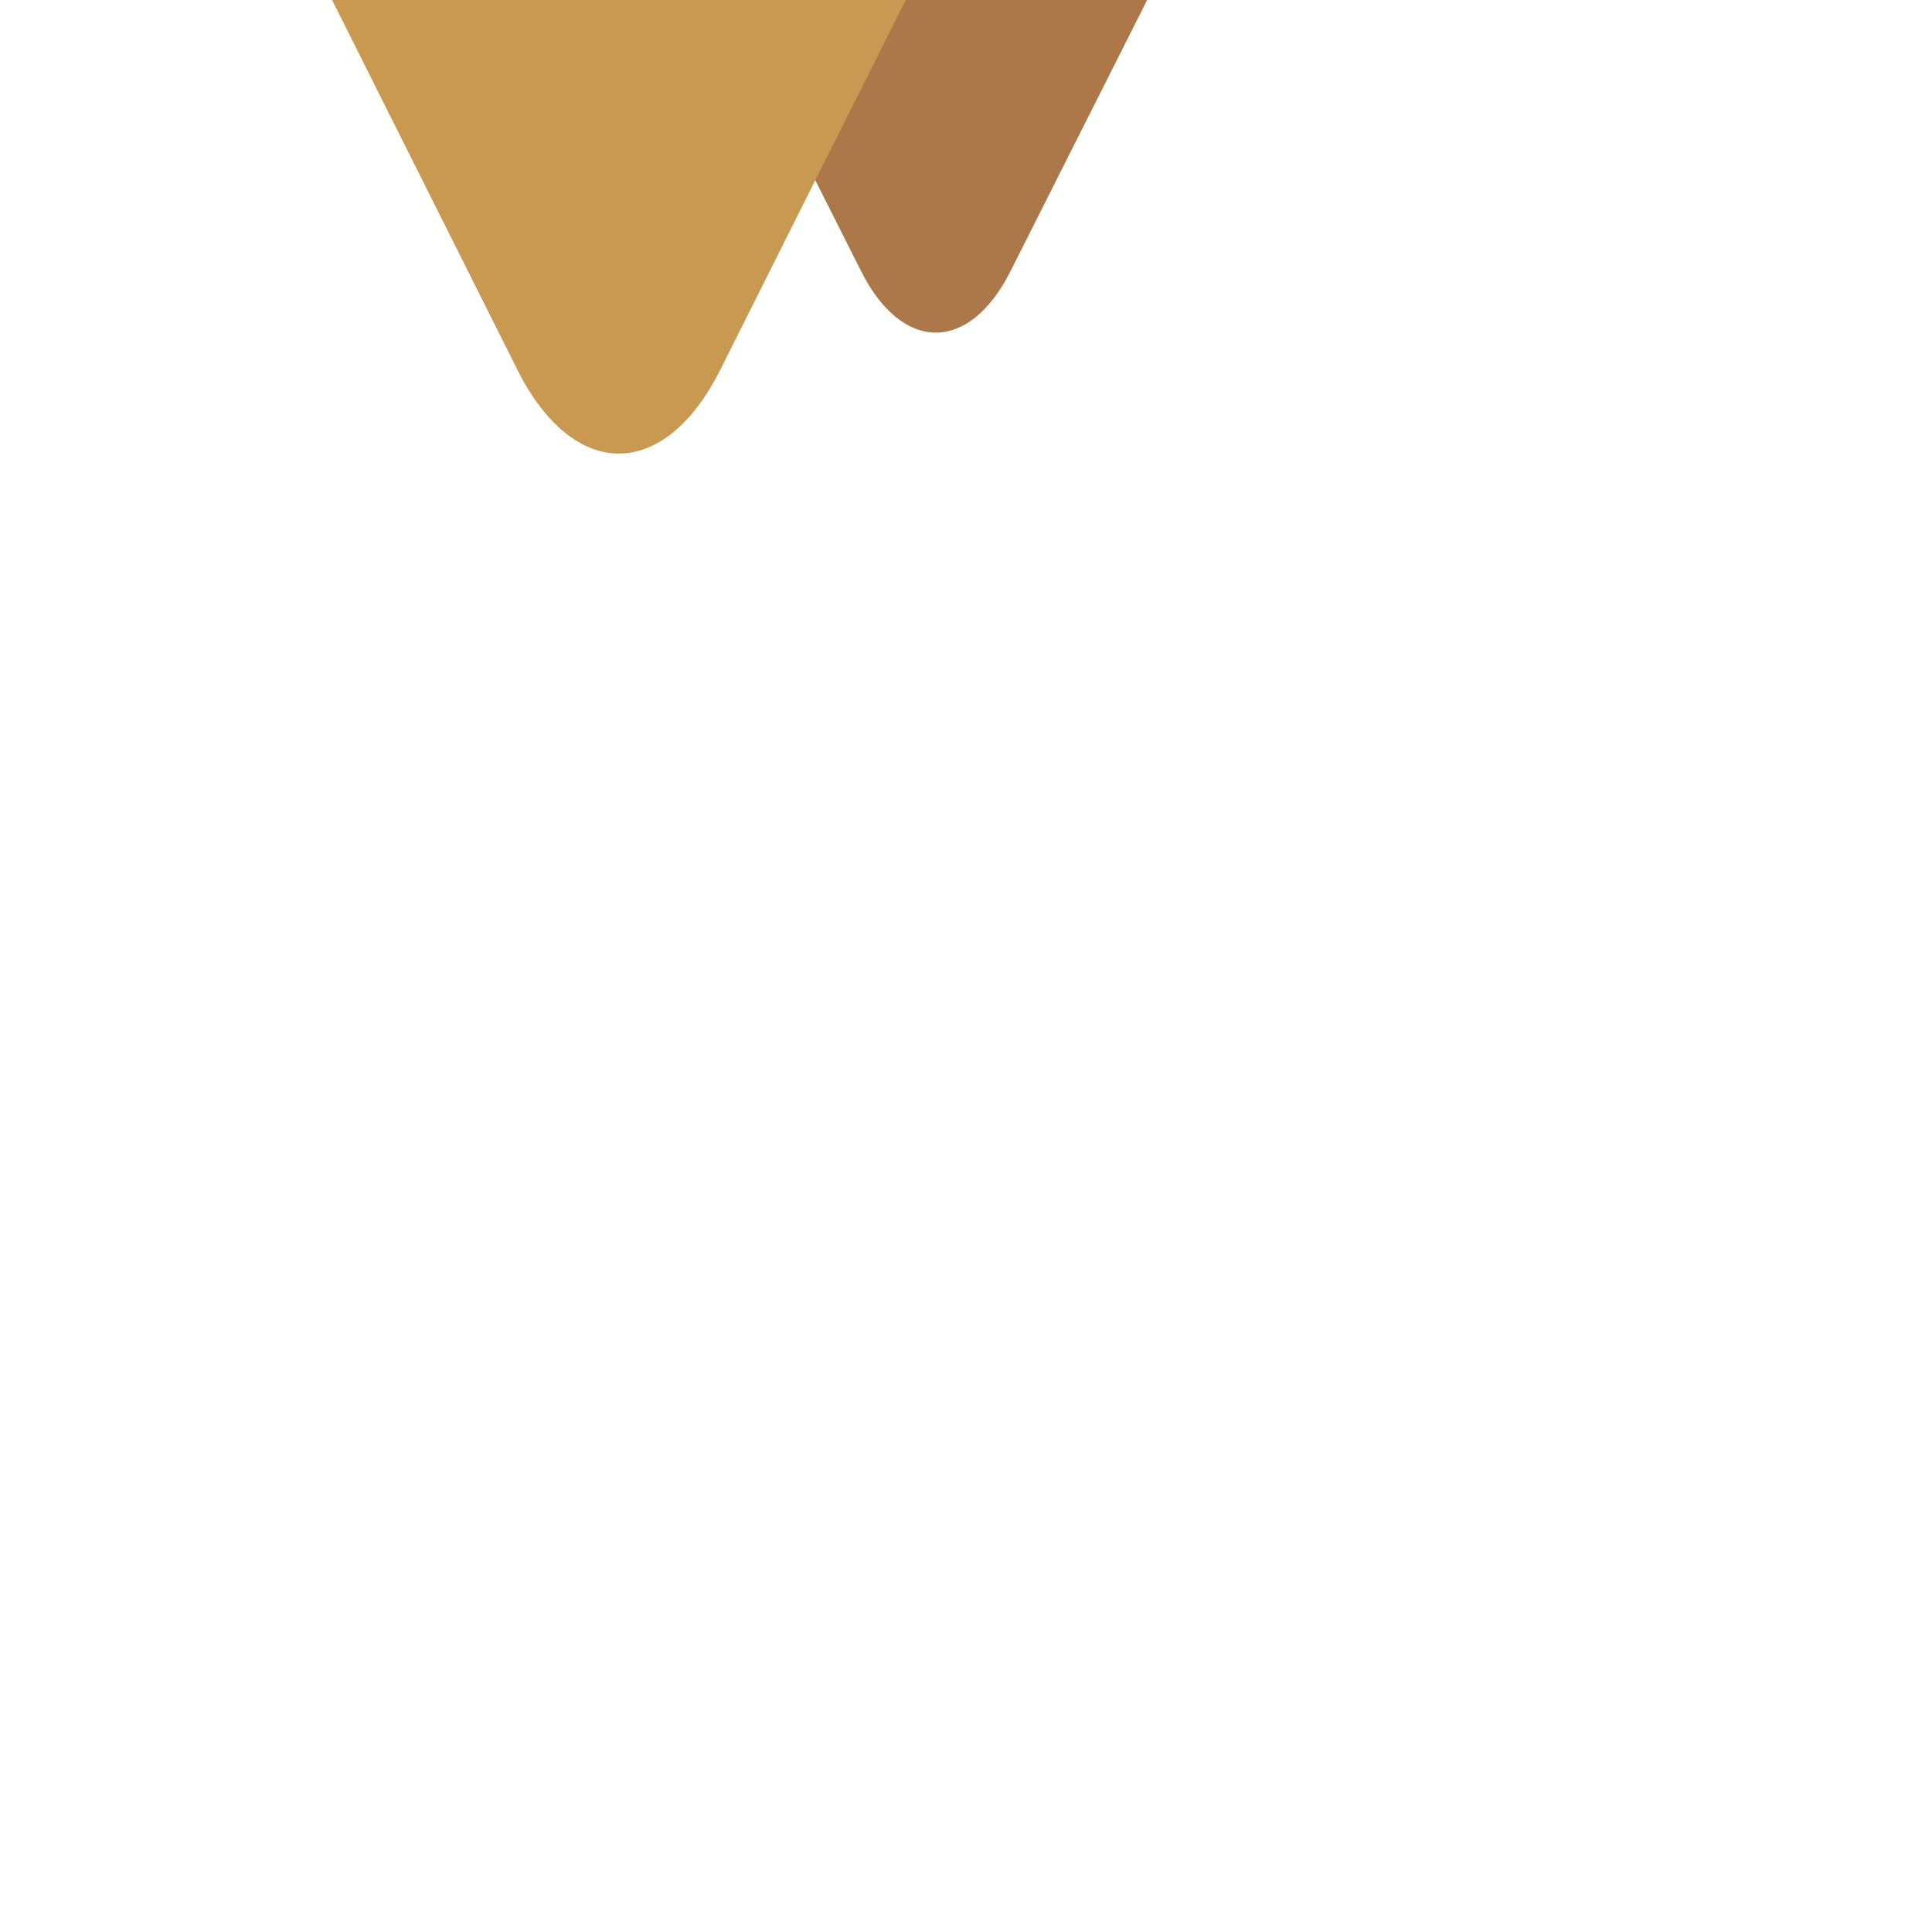 <?xml version="1.0" encoding="UTF-8" standalone="no"?>
<svg width="128px" height="128px" viewBox="0 0 128 128" version="1.1" xmlns="http://www.w3.org/2000/svg" xmlns:xlink="http://www.w3.org/1999/xlink" xmlns:sketch="http://www.bohemiancoding.com/sketch/ns">
    <!-- Generator: Sketch 3.4.2 (15857) - http://www.bohemiancoding.com/sketch -->
    <title></title>
    <desc>Created with Sketch.</desc>
    <defs></defs>
    <g id="Tileset" stroke="none" stroke-width="1" fill="none" fill-rule="evenodd" sketch:type="MSPage">
        <g id="nature" sketch:type="MSArtboardGroup" transform="translate(0, -896)">
            <g id="Nature-Rock-C-03" sketch:type="MSLayerGroup" transform="translate(0, 896)">
                <rect id="Rectangle-951" sketch:type="MSShapeGroup" x="0" y="0" width="128" height="128"></rect>
                <path d="M66.946,17.973 C64.214,23.395 59.782,23.386 57.054,17.973 L48,-3.55271368e-15 L76,-3.55271368e-15 L66.946,17.973 L66.946,17.973 Z" id="Triangle-30-Copy-4" fill="#AC7849" sketch:type="MSShapeGroup"></path>
                <path d="M34.275,24.491 L22,-4.97379915e-14 L60,-4.97379915e-14 L47.725,24.491 C44.011,31.902 37.989,31.903 34.275,24.491 Z" id="Triangle-30-Copy-3" fill="#C99951" sketch:type="MSShapeGroup"></path>
            </g>
        </g>
    </g>
</svg>